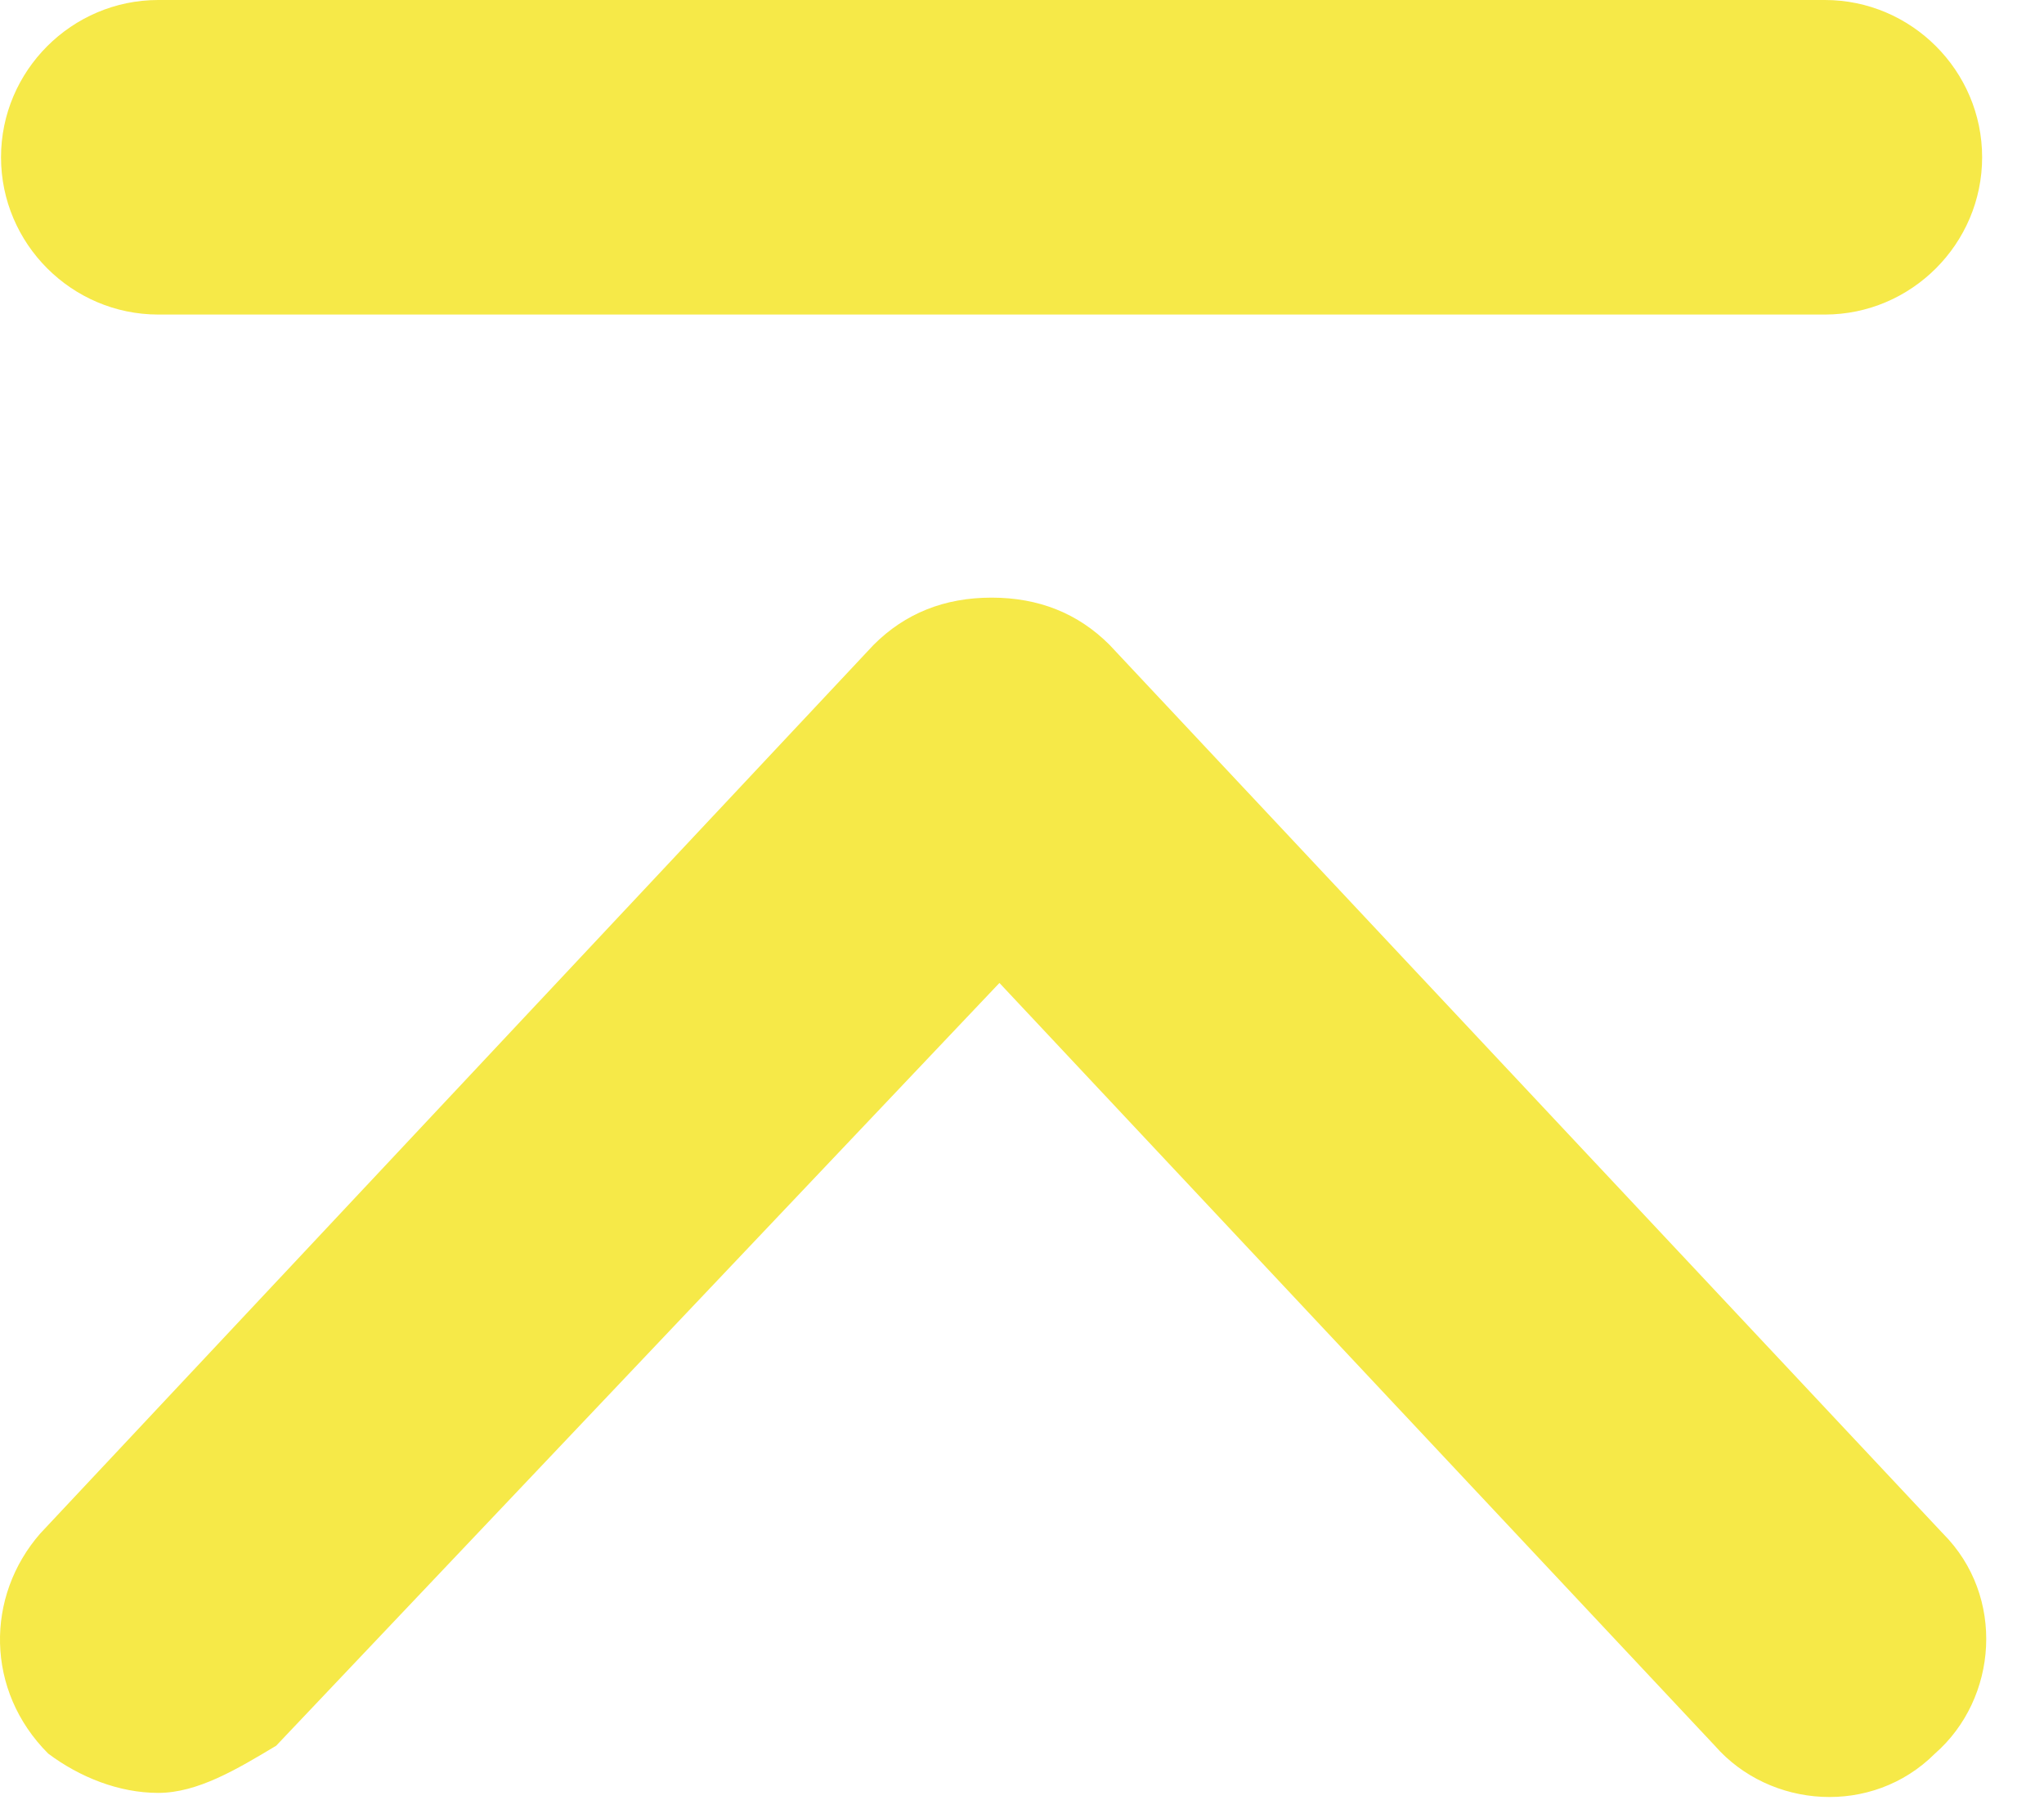 <svg width="26" height="23" viewBox="0 0 26 23" fill="none" xmlns="http://www.w3.org/2000/svg">
<path d="M2.013 22.8C1.513 22.8 1.013 22.6 0.613 22.3C-0.187 21.5 -0.187 20.3 0.513 19.5L11.113 8.2C11.513 7.8 12.013 7.6 12.613 7.6C13.213 7.6 13.713 7.8 14.113 8.2L24.713 19.5C25.513 20.3 25.413 21.6 24.613 22.3C23.813 23.1 22.513 23 21.813 22.2L12.713 12.5L3.513 22.2C3.013 22.5 2.513 22.8 2.013 22.8Z" fill="#F6E948"/>
<path d="M23.213 4H2.013C0.913 4 0.013 3.1 0.013 2C0.013 0.9 0.913 0 2.013 0H23.213C24.313 0 25.213 0.9 25.213 2C25.213 3.1 24.313 4 23.213 4Z" fill="#F6E948"/>
</svg>
